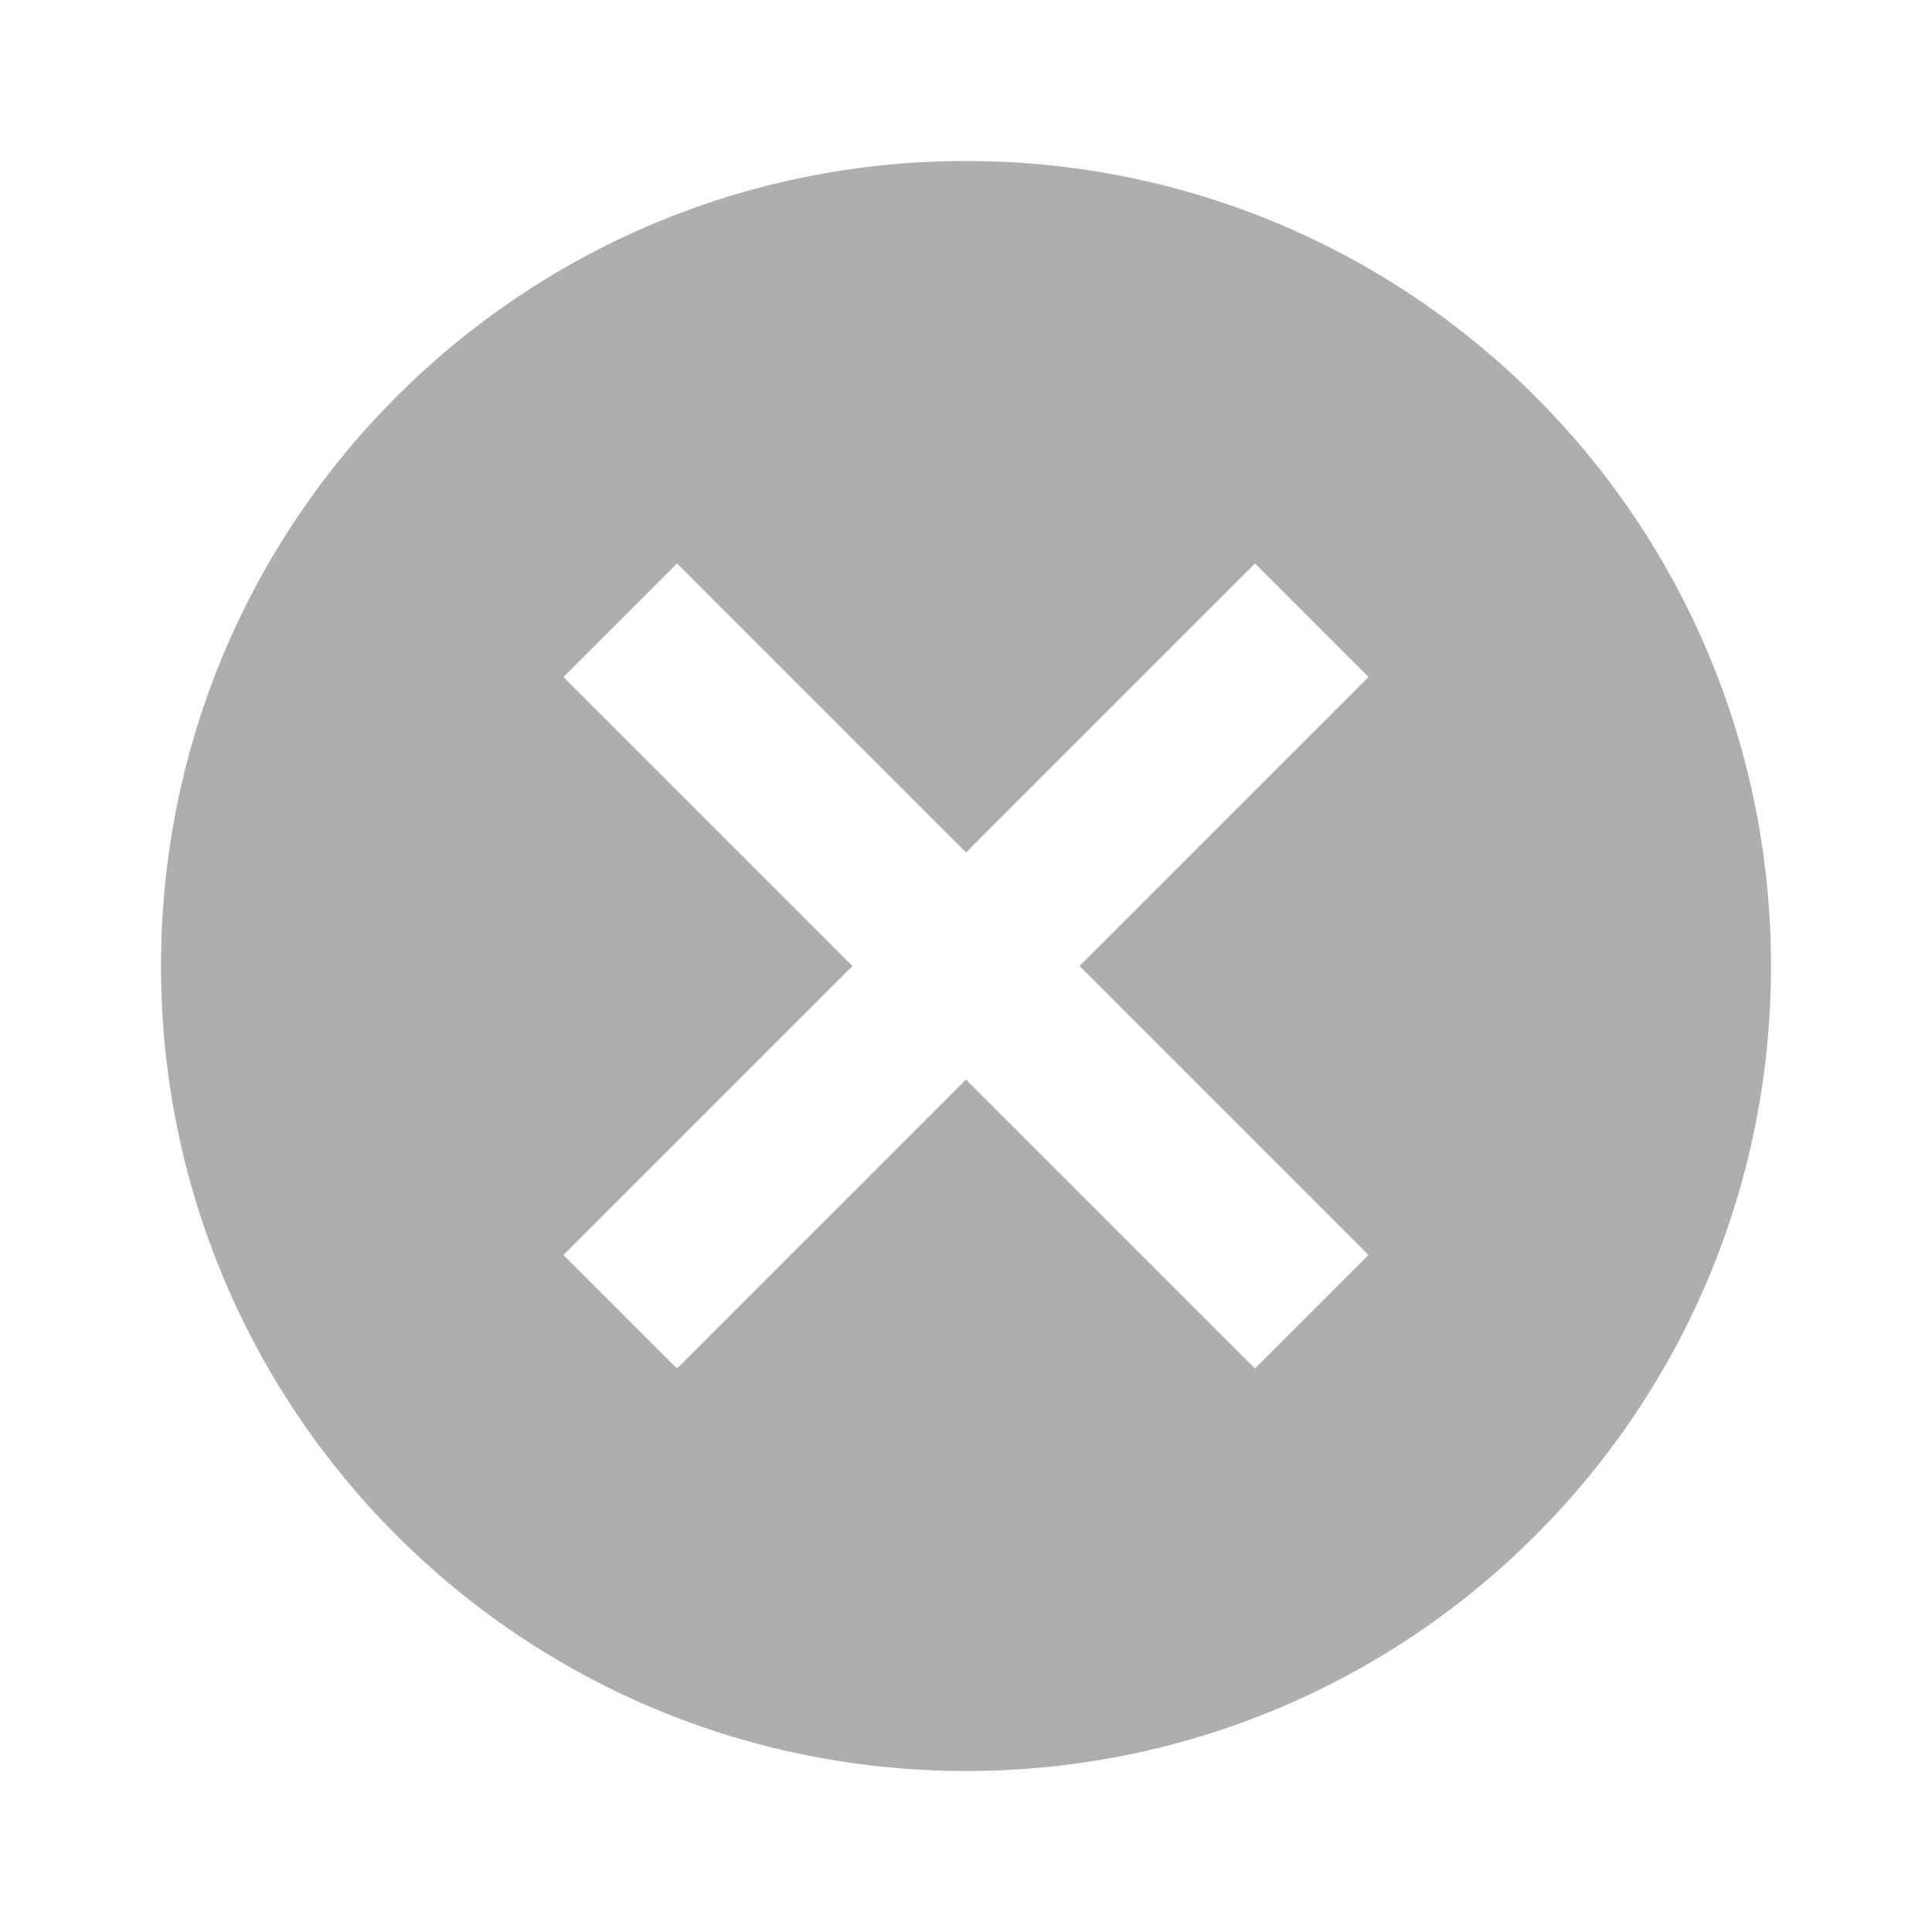 
<svg xmlns="http://www.w3.org/2000/svg" class="MuiSvgIcon-root MuiSvgIcon-fontSizeMedium MuiChip-deleteIcon MuiChip-deleteIconMedium MuiChip-deleteIconColorDefault MuiChip-deleteIconFilledColorDefault css-i4bv87-MuiSvgIcon-root" focusable="false" aria-hidden="true" viewBox="0 0 24 24" data-testid="CancelIcon">
  <path fill="#aeaeae" d="M12 2C6.47 2 2 6.47 2 12s4.47 10 10 10 10-4.47 10-10S17.53 2 12 2zm5 13.59L15.59 17 12 13.41 8.41 17 7 15.59 10.59 12 7 8.41 8.41 7 12 10.59 15.59 7 17 8.41 13.41 12 17 15.59z"></path>
</svg>